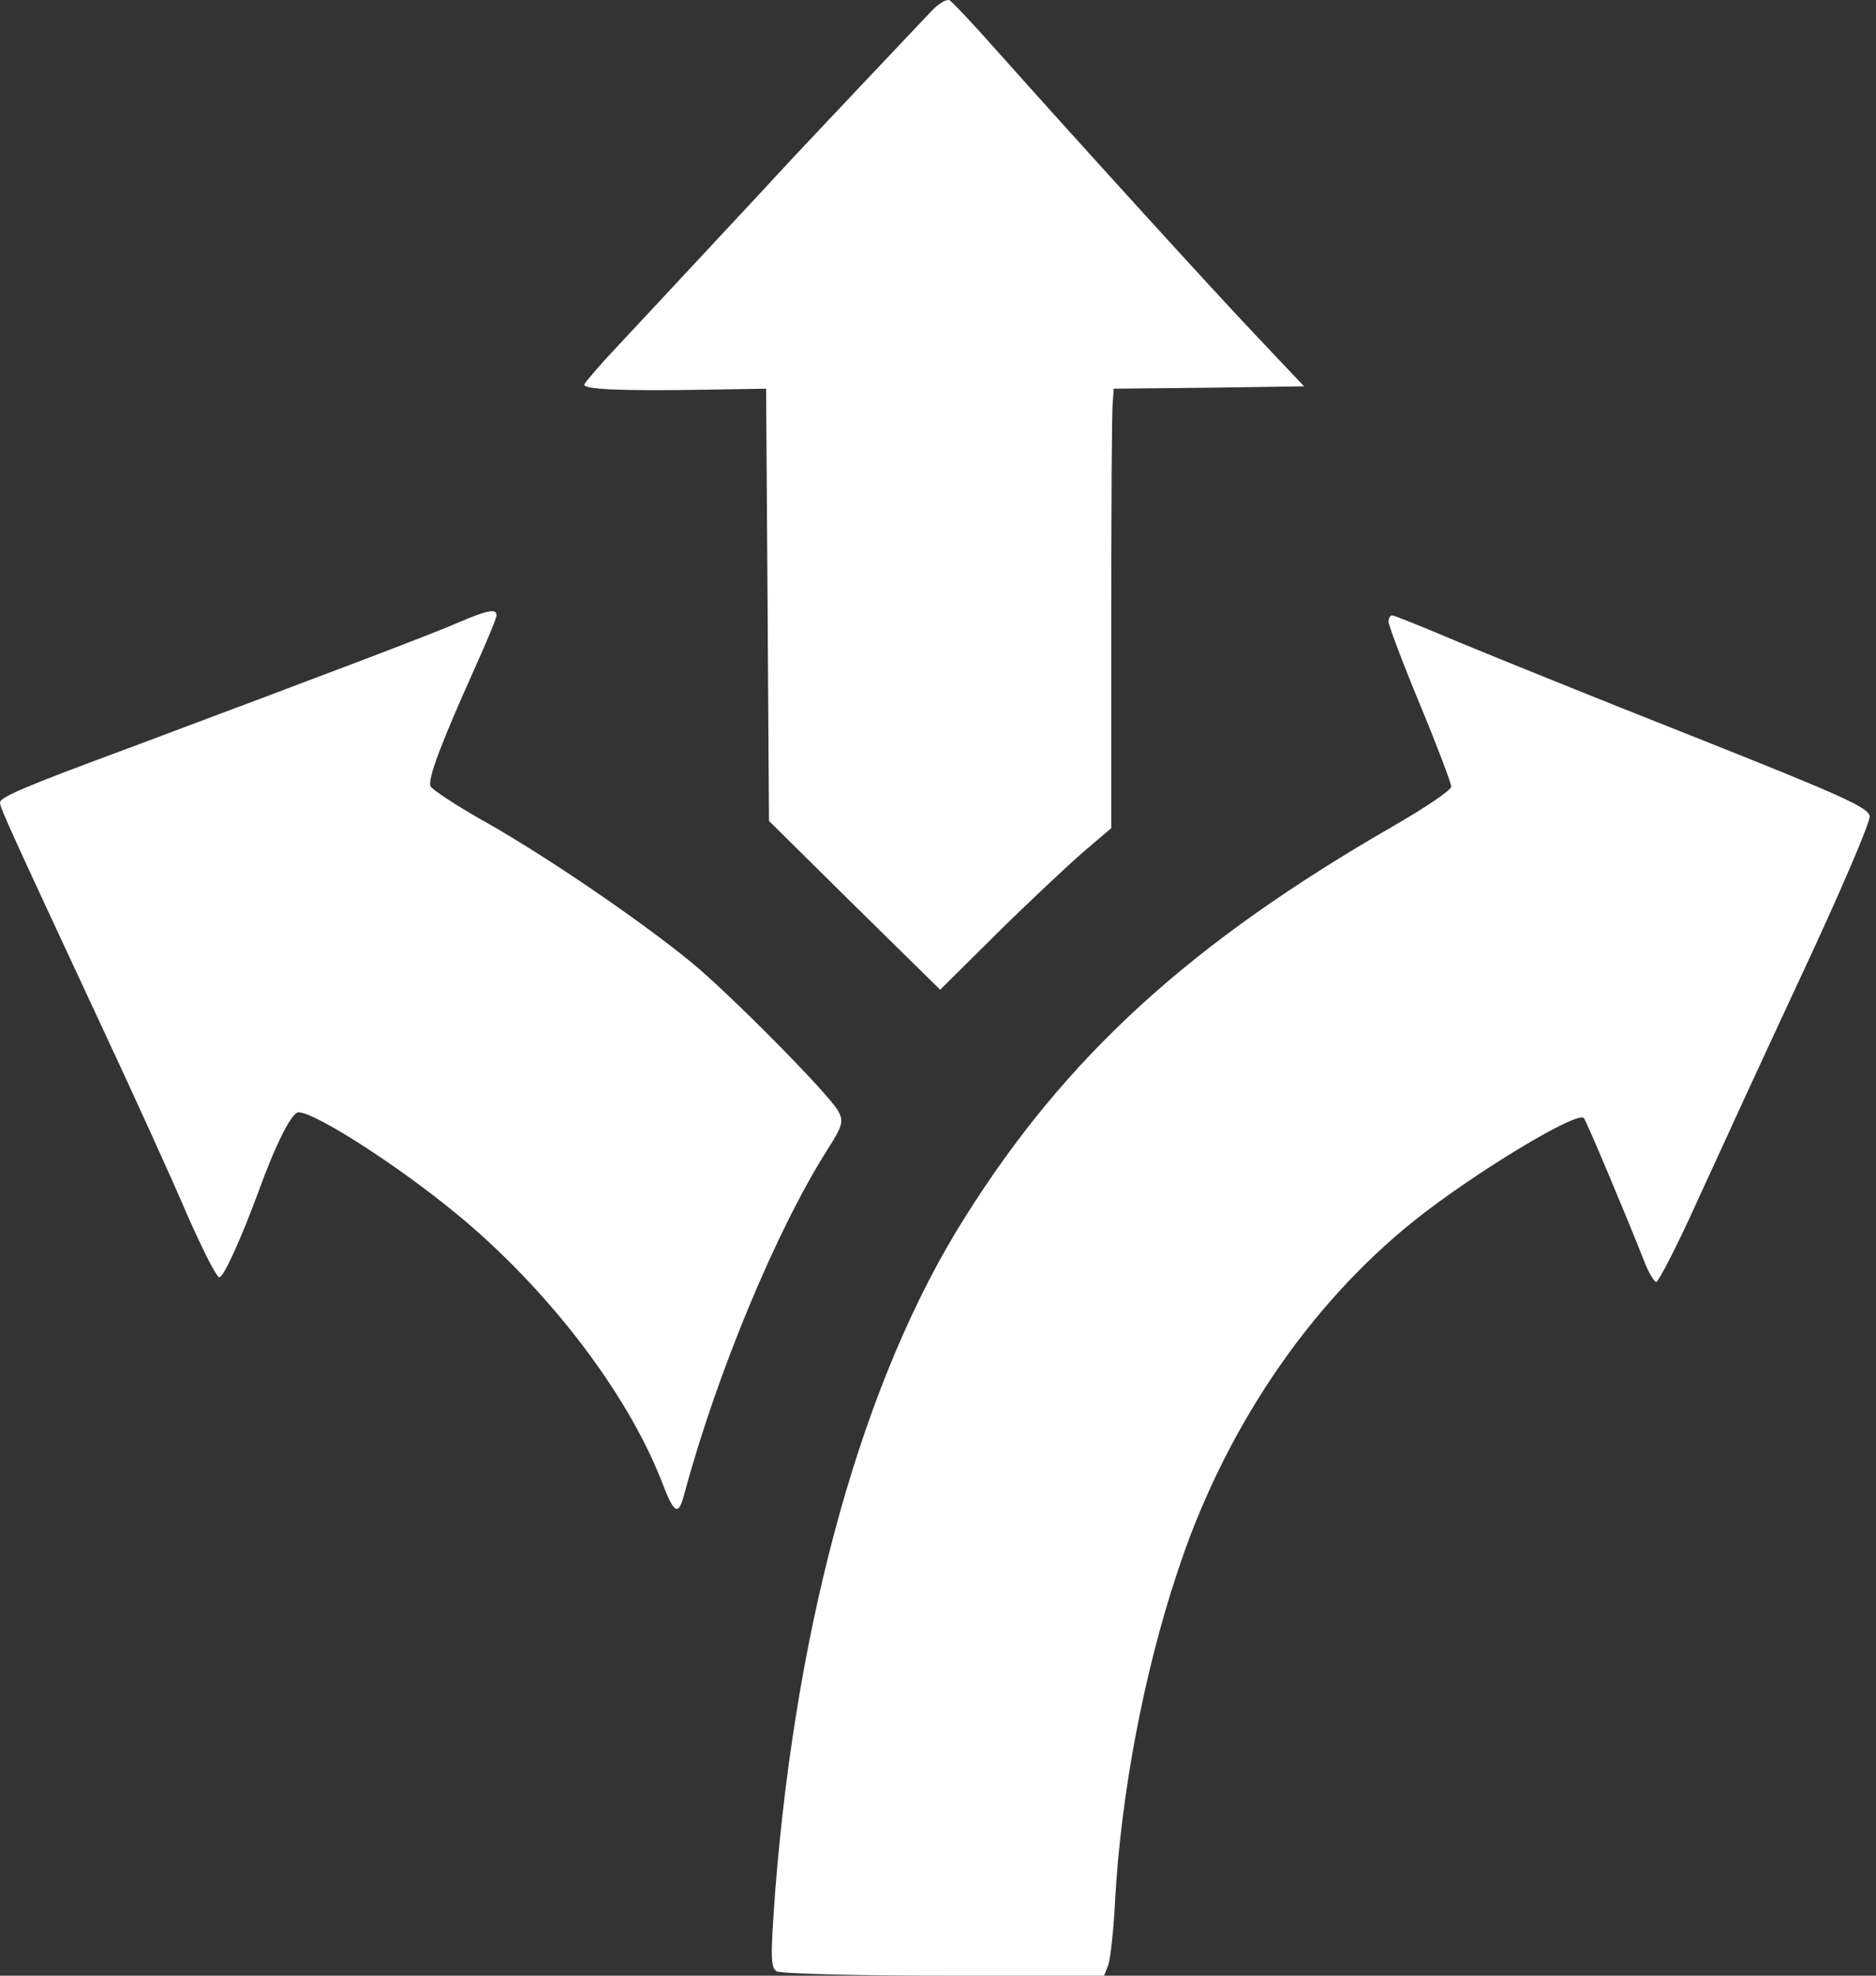 <svg width="19" height="20" viewBox="0 0 19 20" fill="none" xmlns="http://www.w3.org/2000/svg">
<rect x="0" y="0" width="19" height="20" fill="#333333" stroke="none"/>
<path d="M9.434 0.112C9.156 0.405 8.316 1.293 8.032 1.596C7.686 1.972 6.69 3.037 6.245 3.515C6.074 3.696 5.928 3.867 5.918 3.891C5.899 3.94 6.26 3.96 7.139 3.945L7.759 3.935L7.774 6.123L7.788 8.31L8.653 9.165L9.522 10.019L10.093 9.453C10.41 9.14 10.801 8.774 10.962 8.633L11.255 8.383V6.294C11.255 5.146 11.26 4.145 11.27 4.072L11.28 3.935L12.246 3.925L13.208 3.911L12.745 3.422C12.29 2.944 10.869 1.381 10.069 0.483C9.849 0.234 9.644 0.019 9.619 0.004C9.59 -0.015 9.507 0.034 9.434 0.112Z" fill="white"/>
<path d="M4.639 6.303C4.385 6.416 3.311 6.821 1.304 7.573C0.234 7.968 0 8.071 0 8.125C0 8.178 0.122 8.442 0.991 10.307C1.343 11.059 1.753 11.958 1.899 12.305C2.051 12.646 2.192 12.93 2.222 12.93C2.266 12.93 2.446 12.529 2.617 12.065C2.788 11.592 2.954 11.26 3.023 11.26C3.189 11.26 4.014 11.787 4.614 12.28C5.532 13.032 6.338 14.077 6.695 14.98C6.831 15.337 6.87 15.356 6.934 15.112C7.261 13.901 7.866 12.446 8.379 11.64C8.535 11.396 8.545 11.352 8.491 11.25C8.404 11.084 7.403 10.073 7.007 9.746C6.47 9.306 5.527 8.667 4.932 8.33C4.634 8.164 4.375 7.993 4.36 7.959C4.331 7.885 4.463 7.534 4.805 6.772C4.927 6.504 5.029 6.255 5.029 6.23C5.029 6.157 4.937 6.176 4.639 6.303Z" fill="white"/>
<path d="M14.063 6.294C14.063 6.328 14.204 6.704 14.38 7.129C14.556 7.553 14.698 7.929 14.698 7.964C14.698 7.998 14.439 8.173 14.126 8.354C12.051 9.546 10.791 10.698 9.766 12.334C8.745 13.955 8.071 16.367 7.852 19.136C7.803 19.805 7.803 19.917 7.866 19.956C7.905 19.98 8.667 20 9.561 20H11.182L11.226 19.888C11.245 19.829 11.28 19.536 11.294 19.233C11.353 18.169 11.582 16.948 11.919 15.932C12.388 14.492 13.242 13.223 14.322 12.358C14.908 11.889 15.967 11.245 16.041 11.318C16.065 11.342 16.47 12.305 16.651 12.764C16.695 12.881 16.753 12.973 16.773 12.978C16.797 12.978 16.988 12.607 17.193 12.153C17.398 11.704 17.876 10.664 18.257 9.848C18.638 9.033 18.946 8.315 18.936 8.261C18.921 8.173 18.638 8.047 17.163 7.461C16.197 7.08 15.123 6.645 14.771 6.499C14.424 6.352 14.121 6.23 14.102 6.23C14.078 6.23 14.063 6.259 14.063 6.294Z" fill="white"/>
</svg>
